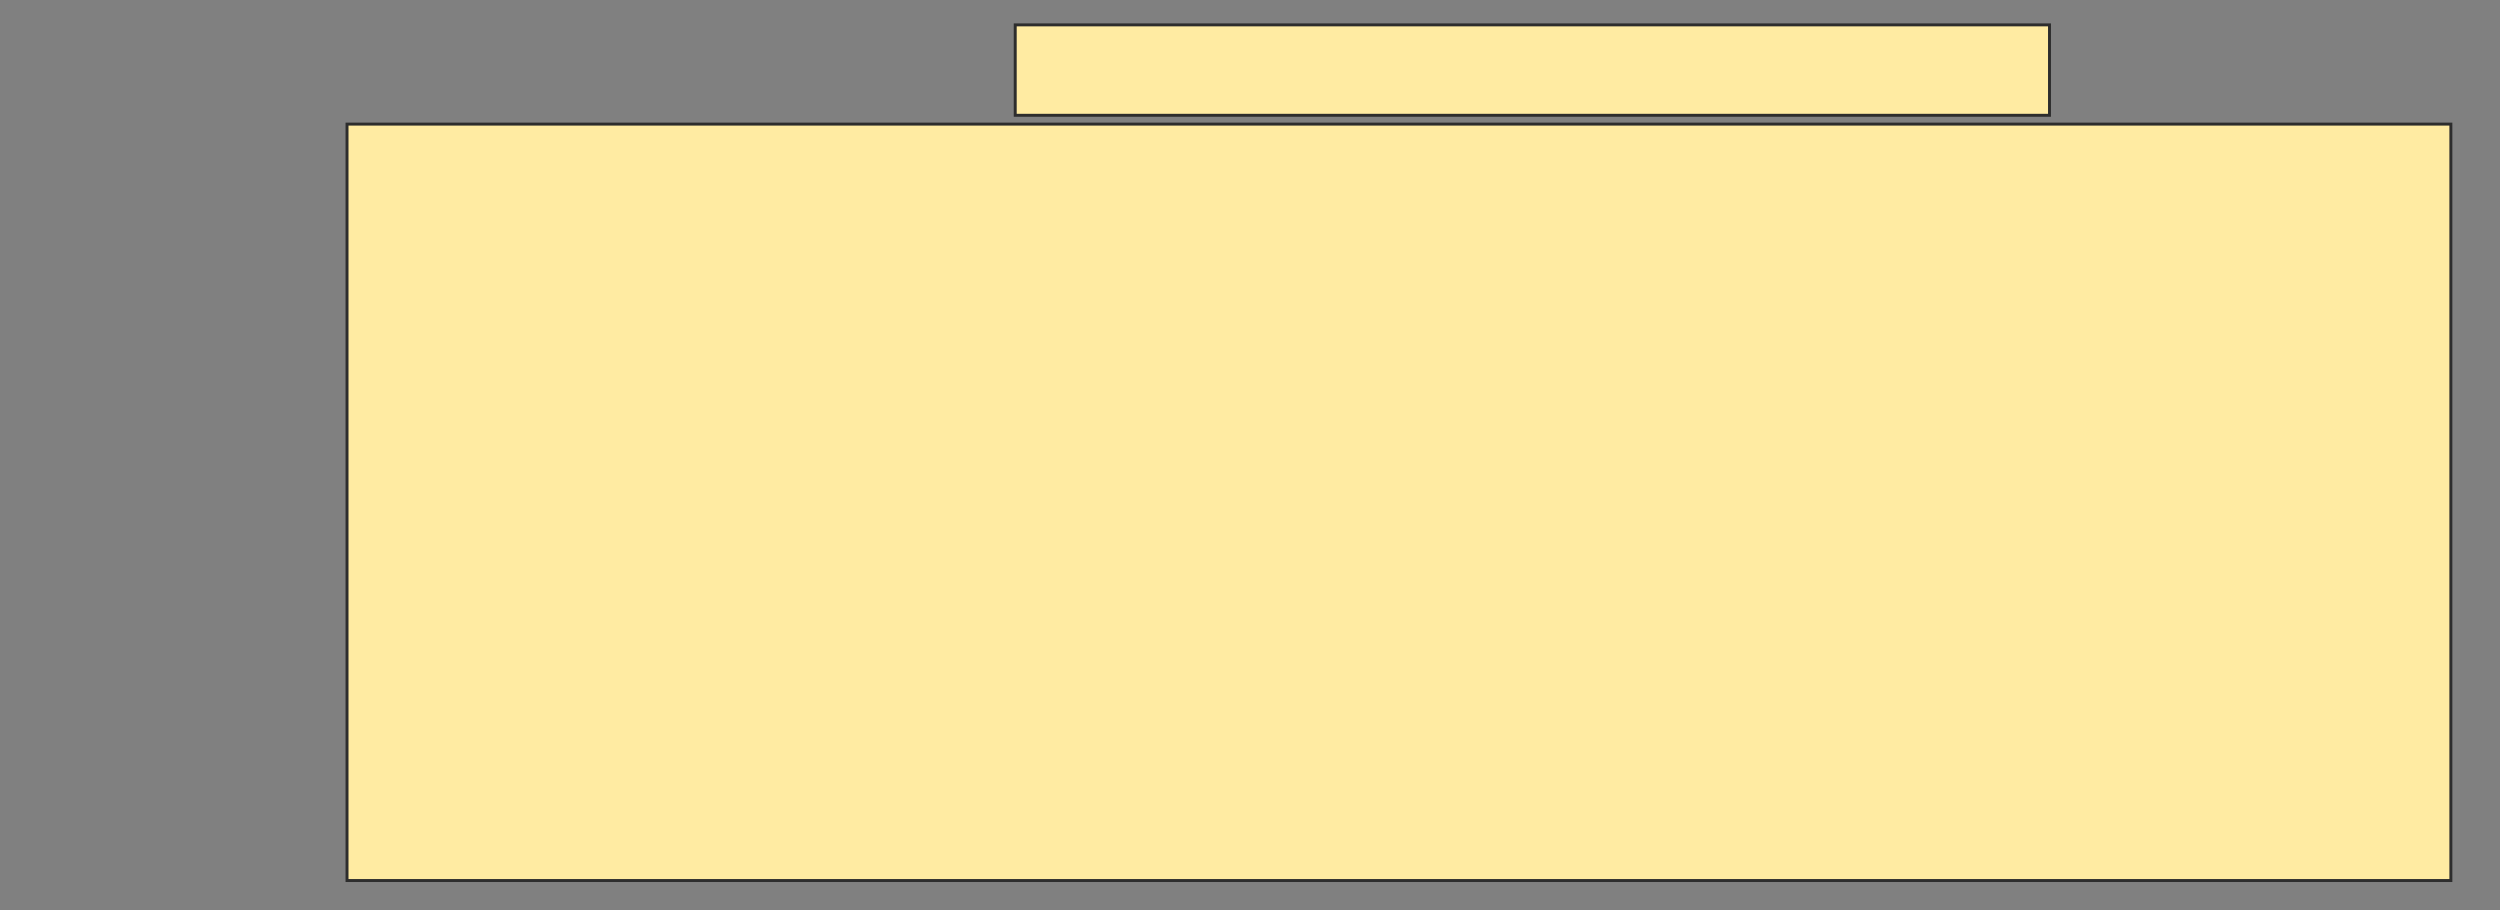 <svg xmlns="http://www.w3.org/2000/svg" width="846" height="308">
 <rect width="100%" height="100%" fill="#808080" stroke="none"/>
 <!-- Created with Image Occlusion Enhanced -->
 <g>
  <title>Labels</title>
 </g>
 <g>
  <title>Masks</title>
  <rect id="e8a1658bd7234dea999c7c88e4fd8d56-oa-1" height="30.597" width="350" y="8.418" x="343.552" stroke="#2D2D2D" fill="#FFEBA2"/>
  <rect stroke="#2D2D2D" id="e8a1658bd7234dea999c7c88e4fd8d56-oa-2" height="255.97" width="711.94" y="42" x="117.433" fill="#FFEBA2"/>
 </g>
</svg>